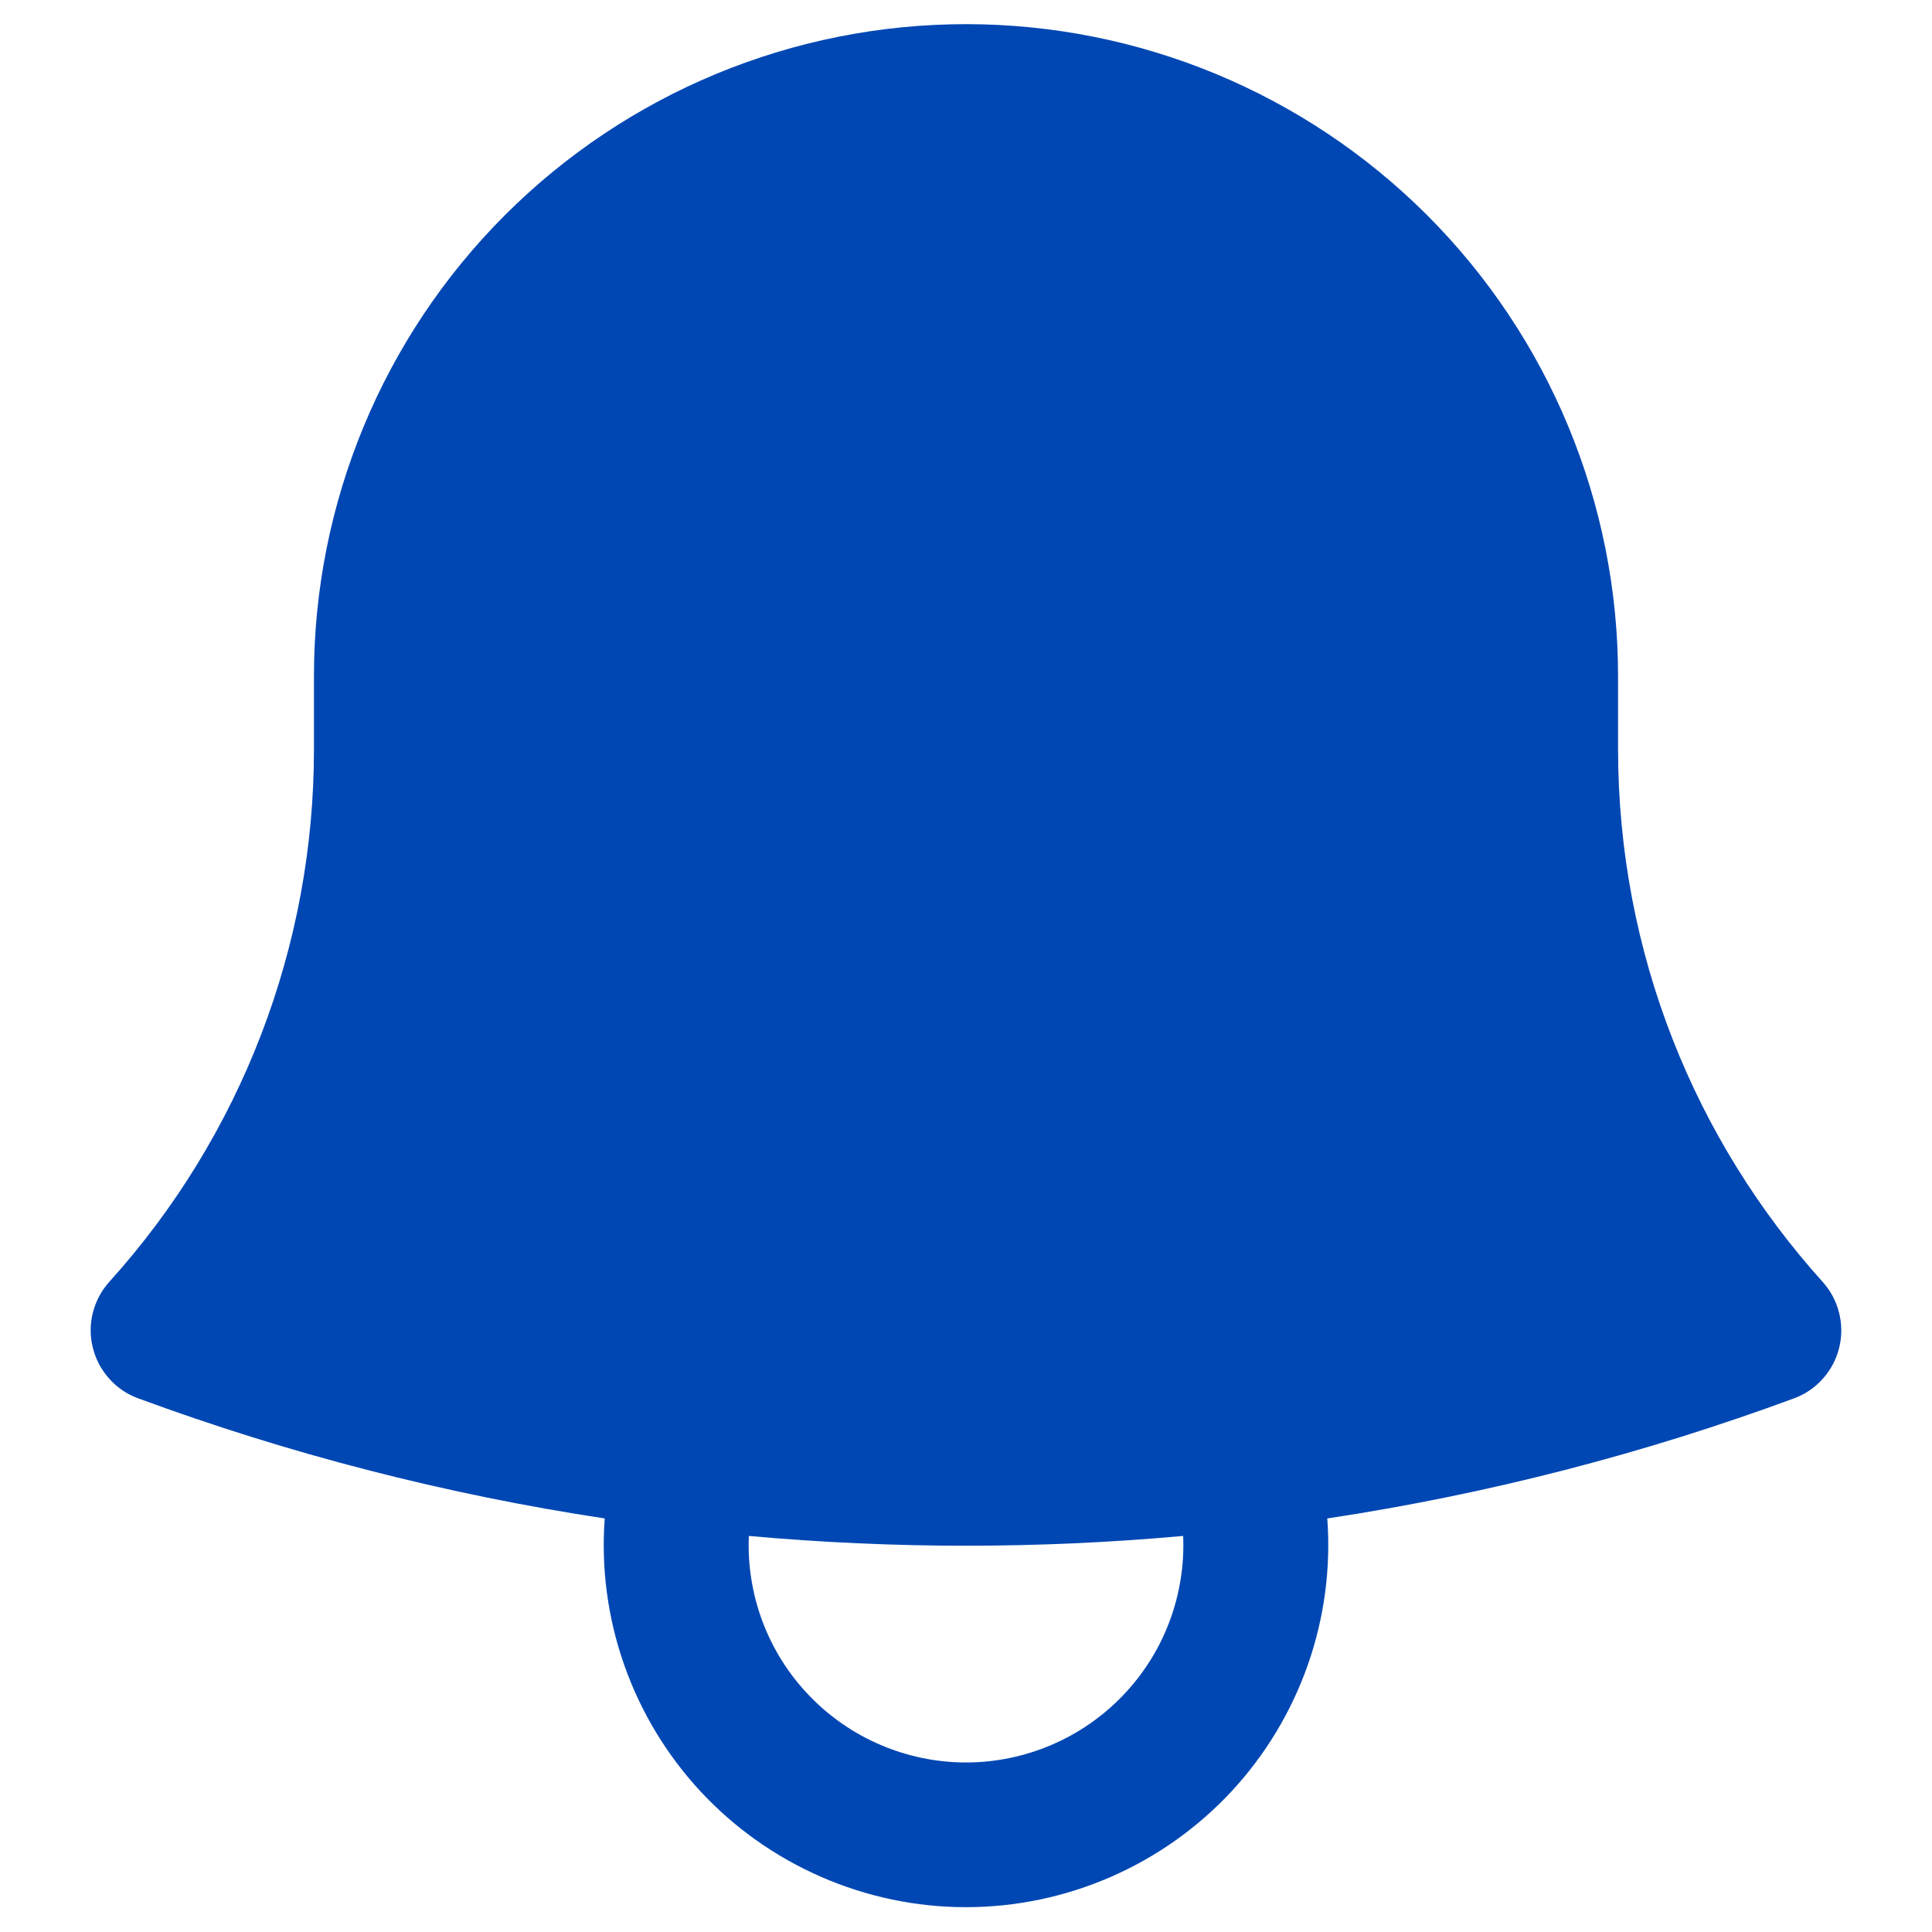 <svg width="20" height="20" viewBox="0 0 20 20" fill="none" xmlns="http://www.w3.org/2000/svg">
<path fill-rule="evenodd" clip-rule="evenodd" d="M3.25 7C3.25 5.21 3.961 3.493 5.227 2.227C6.493 0.961 8.21 0.25 10 0.25C11.79 0.25 13.507 0.961 14.773 2.227C16.039 3.493 16.75 5.21 16.75 7V7.75C16.75 9.873 17.55 11.807 18.868 13.27C18.95 13.361 19.009 13.471 19.038 13.59C19.068 13.708 19.069 13.833 19.039 13.952C19.01 14.071 18.952 14.181 18.87 14.272C18.789 14.364 18.686 14.434 18.571 14.476C17.027 15.046 15.411 15.466 13.74 15.719C13.778 16.233 13.709 16.75 13.538 17.236C13.367 17.722 13.098 18.168 12.747 18.546C12.396 18.923 11.971 19.224 11.498 19.43C11.025 19.636 10.515 19.743 10 19.743C9.484 19.743 8.974 19.636 8.502 19.43C8.029 19.224 7.604 18.923 7.253 18.546C6.902 18.168 6.633 17.722 6.462 17.236C6.291 16.75 6.222 16.233 6.26 15.719C4.612 15.469 2.993 15.052 1.429 14.475C1.314 14.433 1.211 14.363 1.13 14.271C1.048 14.18 0.99 14.07 0.961 13.951C0.931 13.833 0.931 13.708 0.961 13.59C0.991 13.471 1.049 13.361 1.131 13.27C2.498 11.757 3.253 9.789 3.25 7.75V7ZM7.752 15.9C7.739 16.203 7.788 16.506 7.895 16.79C8.002 17.074 8.166 17.333 8.376 17.552C8.586 17.771 8.838 17.945 9.117 18.064C9.396 18.183 9.697 18.245 10 18.245C10.303 18.245 10.604 18.183 10.883 18.064C11.162 17.945 11.414 17.771 11.624 17.552C11.834 17.333 11.998 17.074 12.105 16.79C12.212 16.506 12.261 16.203 12.248 15.9C10.752 16.035 9.248 16.035 7.752 15.9Z" fill="#0047B3"/>
</svg>

